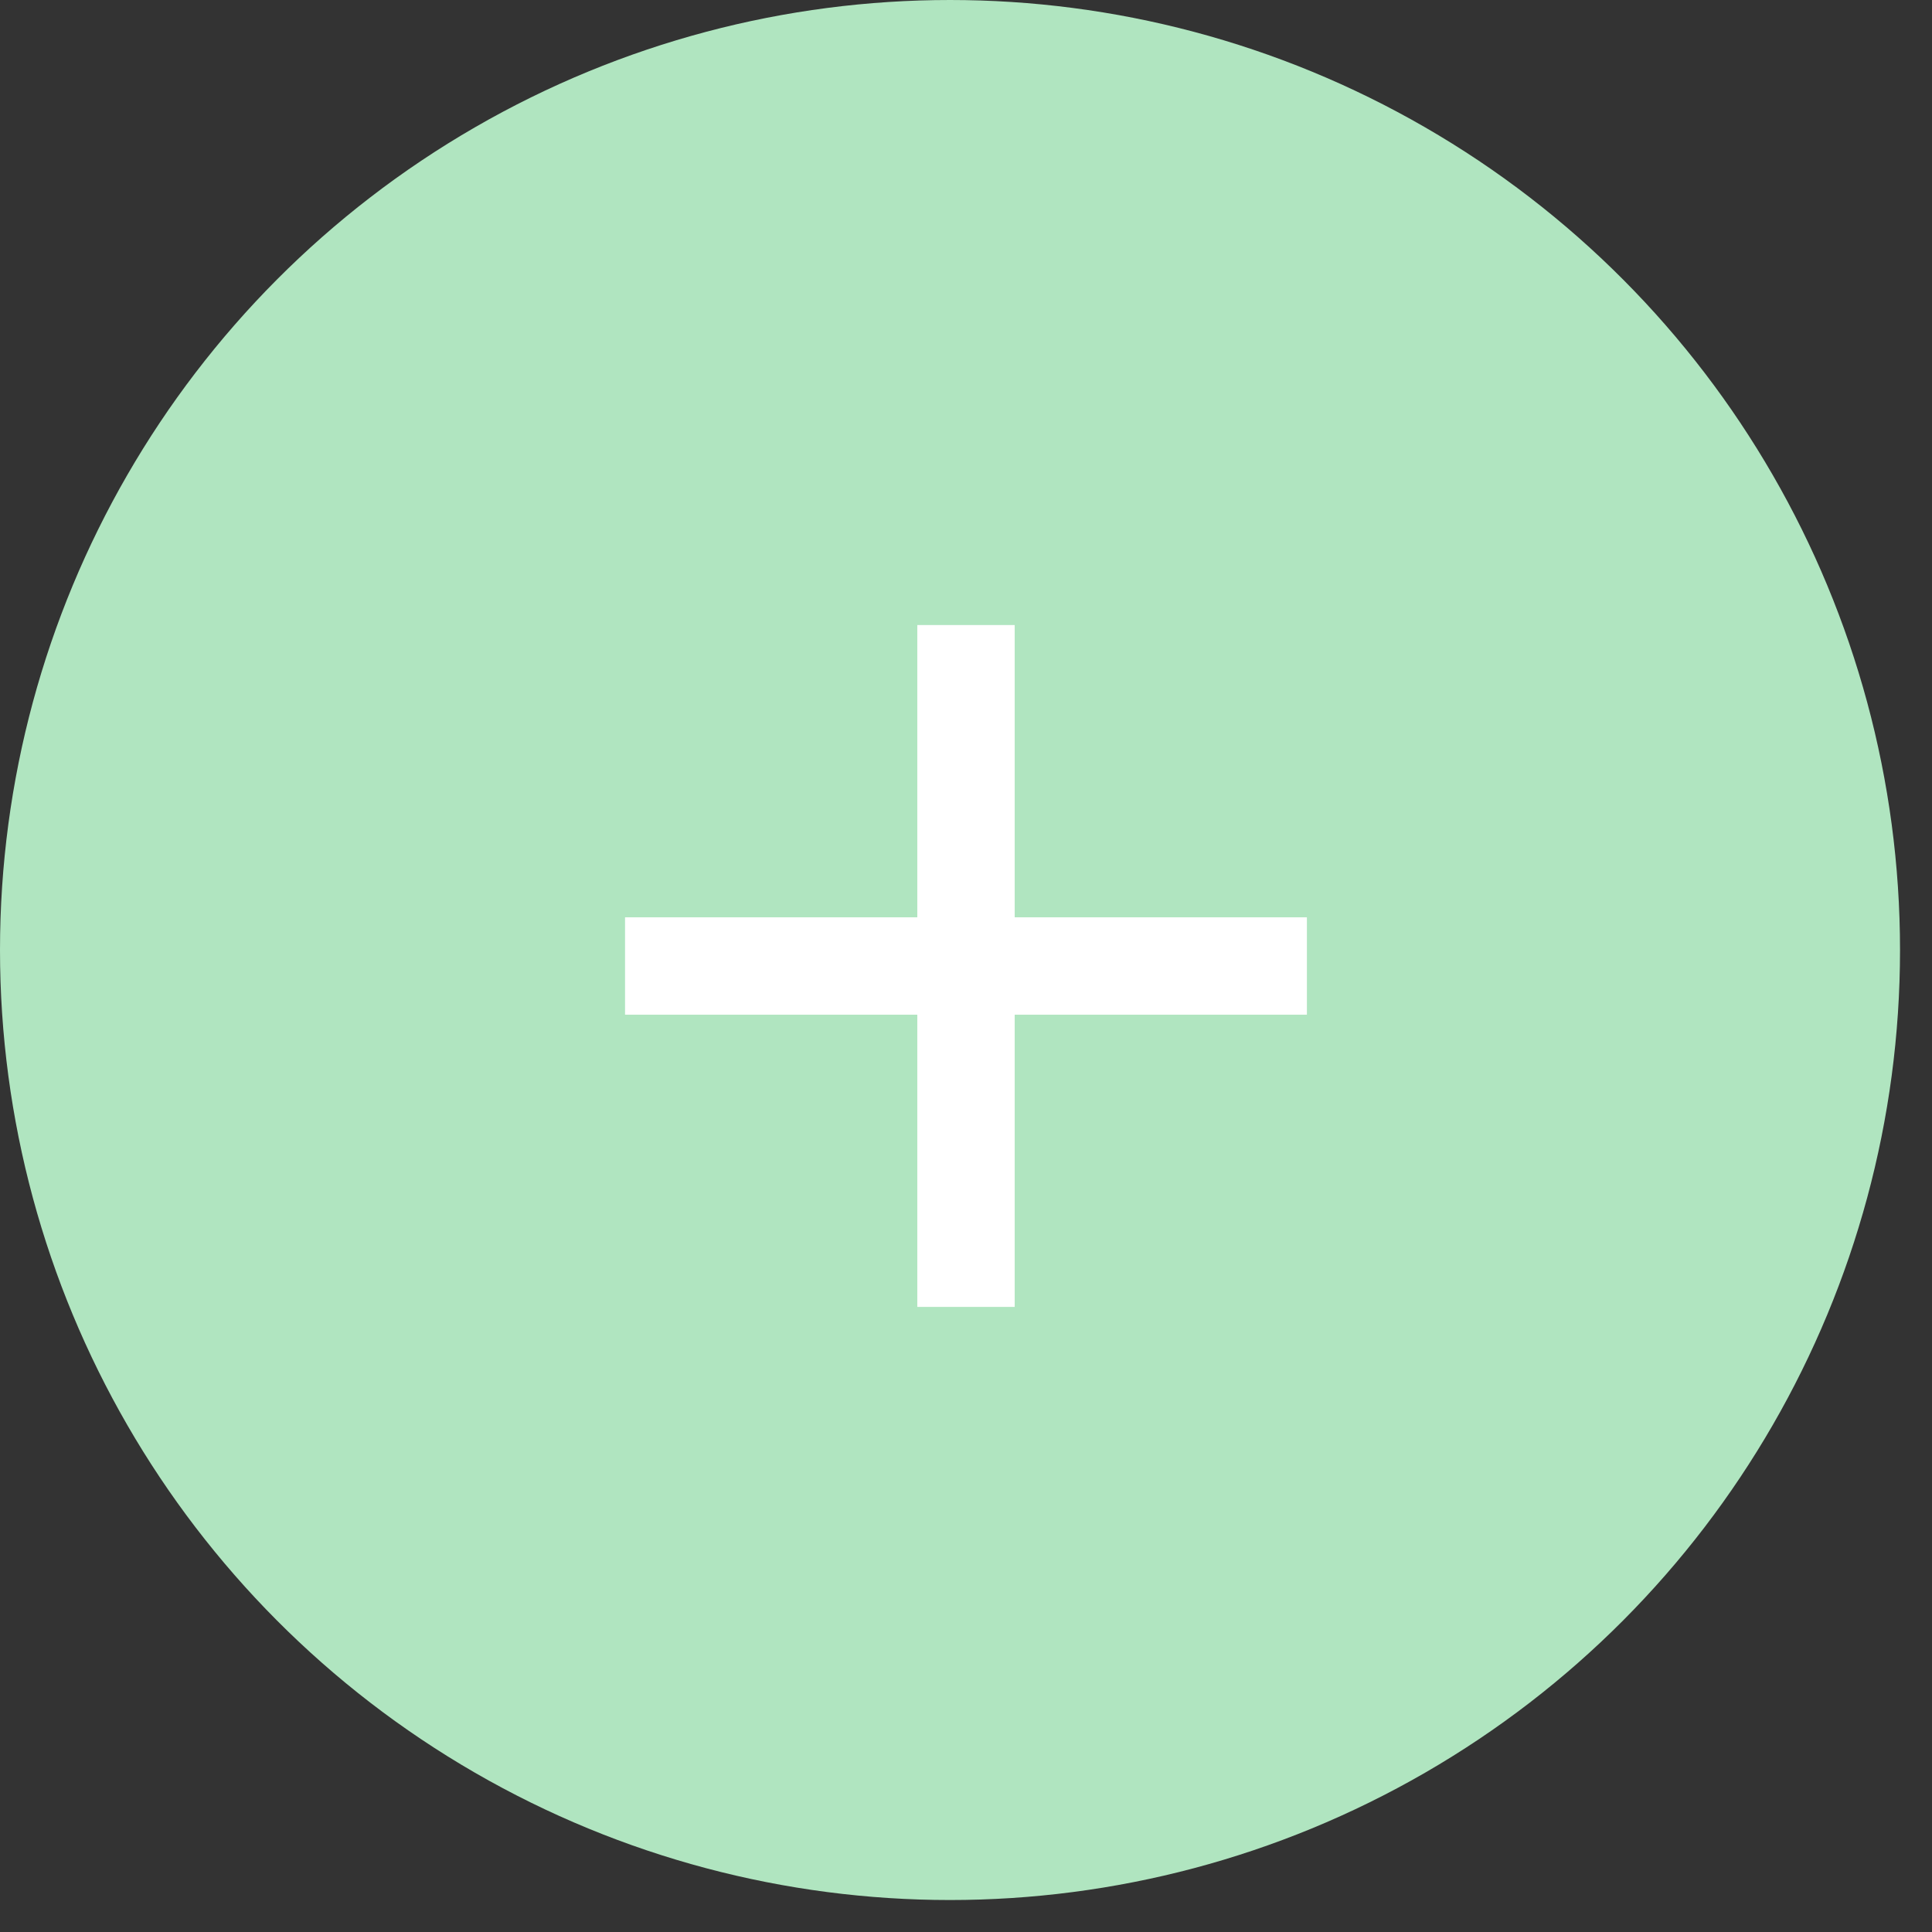 <?xml version="1.0" encoding="UTF-8"?>
<svg width="29px" height="29px" viewBox="0 0 29 29" version="1.1" xmlns="http://www.w3.org/2000/svg" xmlns:xlink="http://www.w3.org/1999/xlink">
    <rect x="0" y="0" width="29" height="29" fill="#333333" stroke="none"/>
    <!-- Generator: sketchtool 54.1 (76490) - https://sketchapp.com -->
    <title>4431F794-17B6-428B-A181-D81AC5C74EAA@2x</title>
    <desc>Created with sketchtool.</desc>
    <g id="Owner-Operator-" stroke="none" stroke-width="1" fill="none" fill-rule="evenodd">
        <g id="Search-Home-screen-Copy-25" transform="translate(-51, -1403)">
            <g id="Load-Card-01" transform="translate(11, 234)">
                <g id="Group-2" transform="translate(0, 578)">
                    <g id="Group-6">
                        <g id="Equipments" transform="translate(14, 435)">
                            <g id="Driver-1--Copy-3" transform="translate(17, 140)">
                                <g id="fab" transform="translate(9, 16)">
                                    <g id="Check--Green-Copy-3">
                                        <circle id="Oval-44-Copy" fill="#B0E5C0" cx="14.26" cy="14.26" r="14.26"></circle>
                                        <g id="24px-(1)" transform="translate(9.382, 12.382)" fill="#FFFFFF" fill-rule="nonzero">
                                            <polygon id="Path" points="10.235 2.849 5.849 2.849 5.849 7.235 4.387 7.235 4.387 2.849 -8.8817842e-16 2.849 -8.8817842e-16 1.387 4.387 1.387 4.387 -3 5.849 -3 5.849 1.387 10.235 1.387"></polygon>
                                        </g>
                                    </g>
                                </g>
                            </g>
                        </g>
                    </g>
                </g>
            </g>
        </g>
    </g>
</svg>